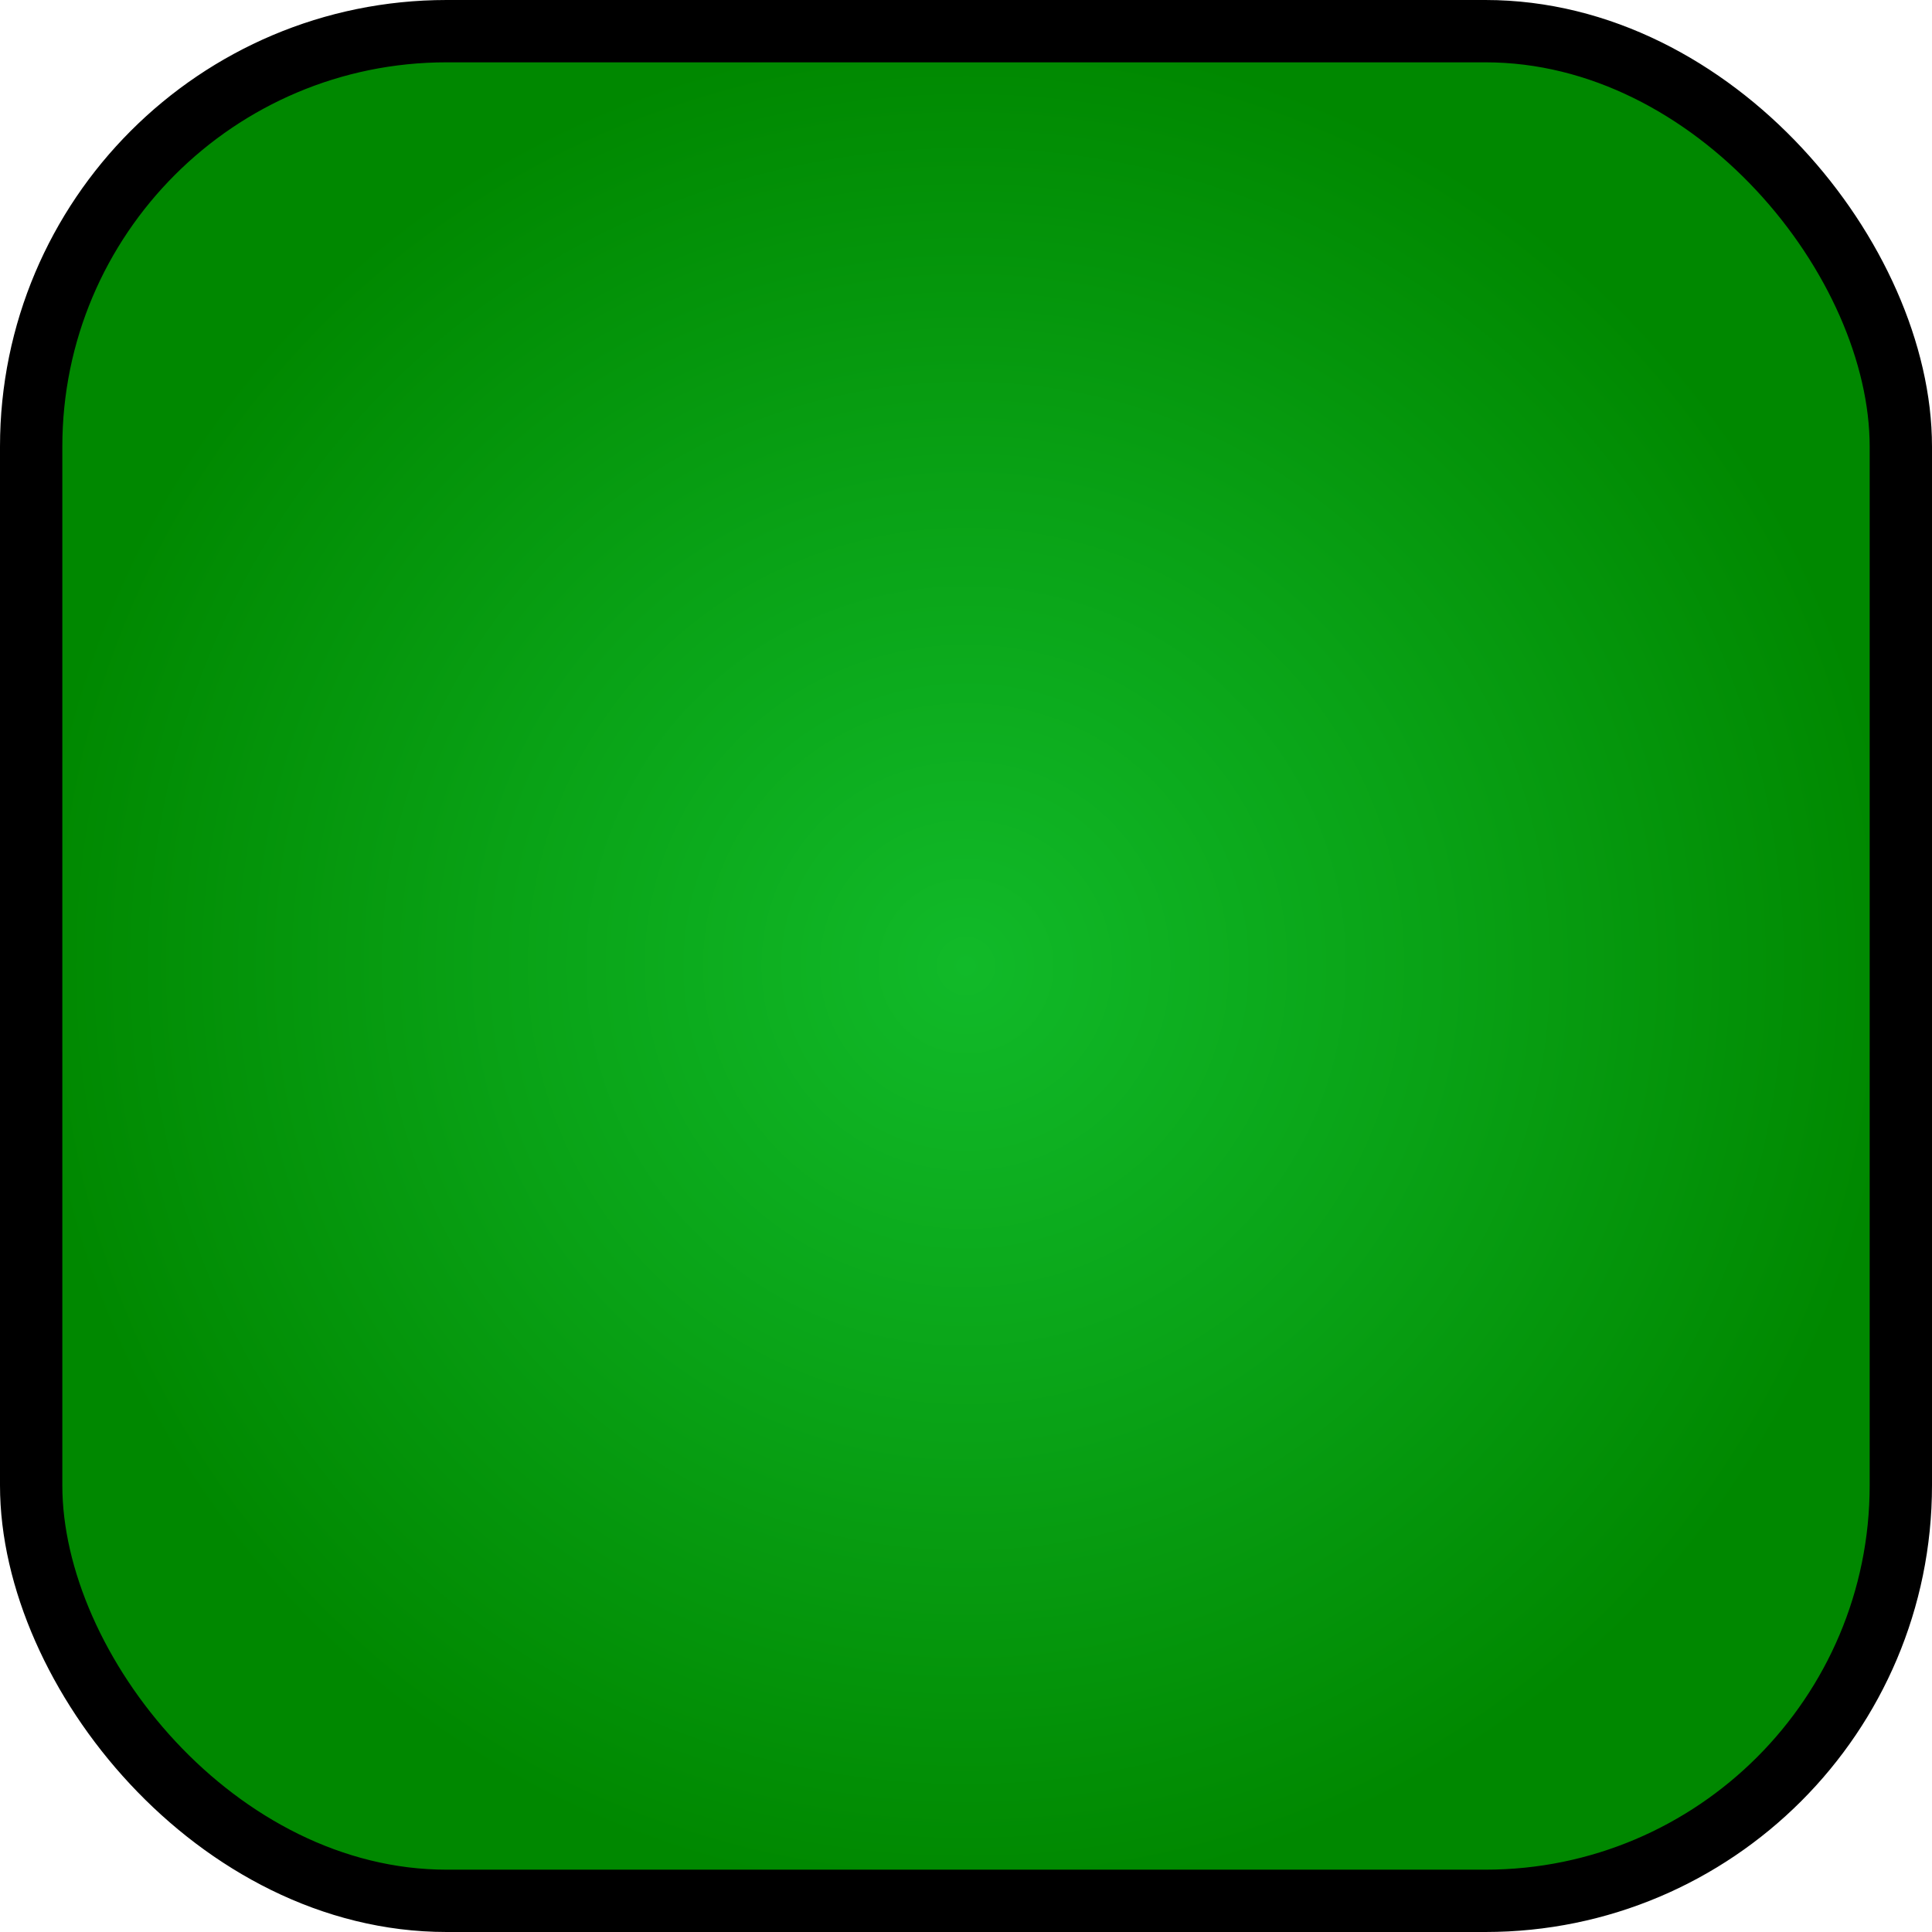 <?xml version="1.0" encoding="UTF-8"?>
<svg id="Layer_2" xmlns="http://www.w3.org/2000/svg" xmlns:xlink="http://www.w3.org/1999/xlink" viewBox="0 0 186 186">
  <defs>
    <style>
      .cls-1 {
        fill: url(#radial-gradient);
        stroke: #000;
        stroke-miterlimit: 10;
        stroke-width: 6px;
      }
    </style>
    <radialGradient id="radial-gradient" cx="93" cy="93" fx="93" fy="93" r="90" gradientUnits="userSpaceOnUse">
      <stop offset="0" stop-color="#11ba29"/>
      <stop offset=".5" stop-color="#09a216"/>
      <stop offset="1" stop-color="#080"/>
    </radialGradient>
  </defs>
  <g id="Graphic_Elements">
    <g id="App_Icon_Gradients">
      <rect class="cls-1" x="3" y="3" width="180" height="180" rx="40" ry="40"/>
    </g>
  </g>
</svg>